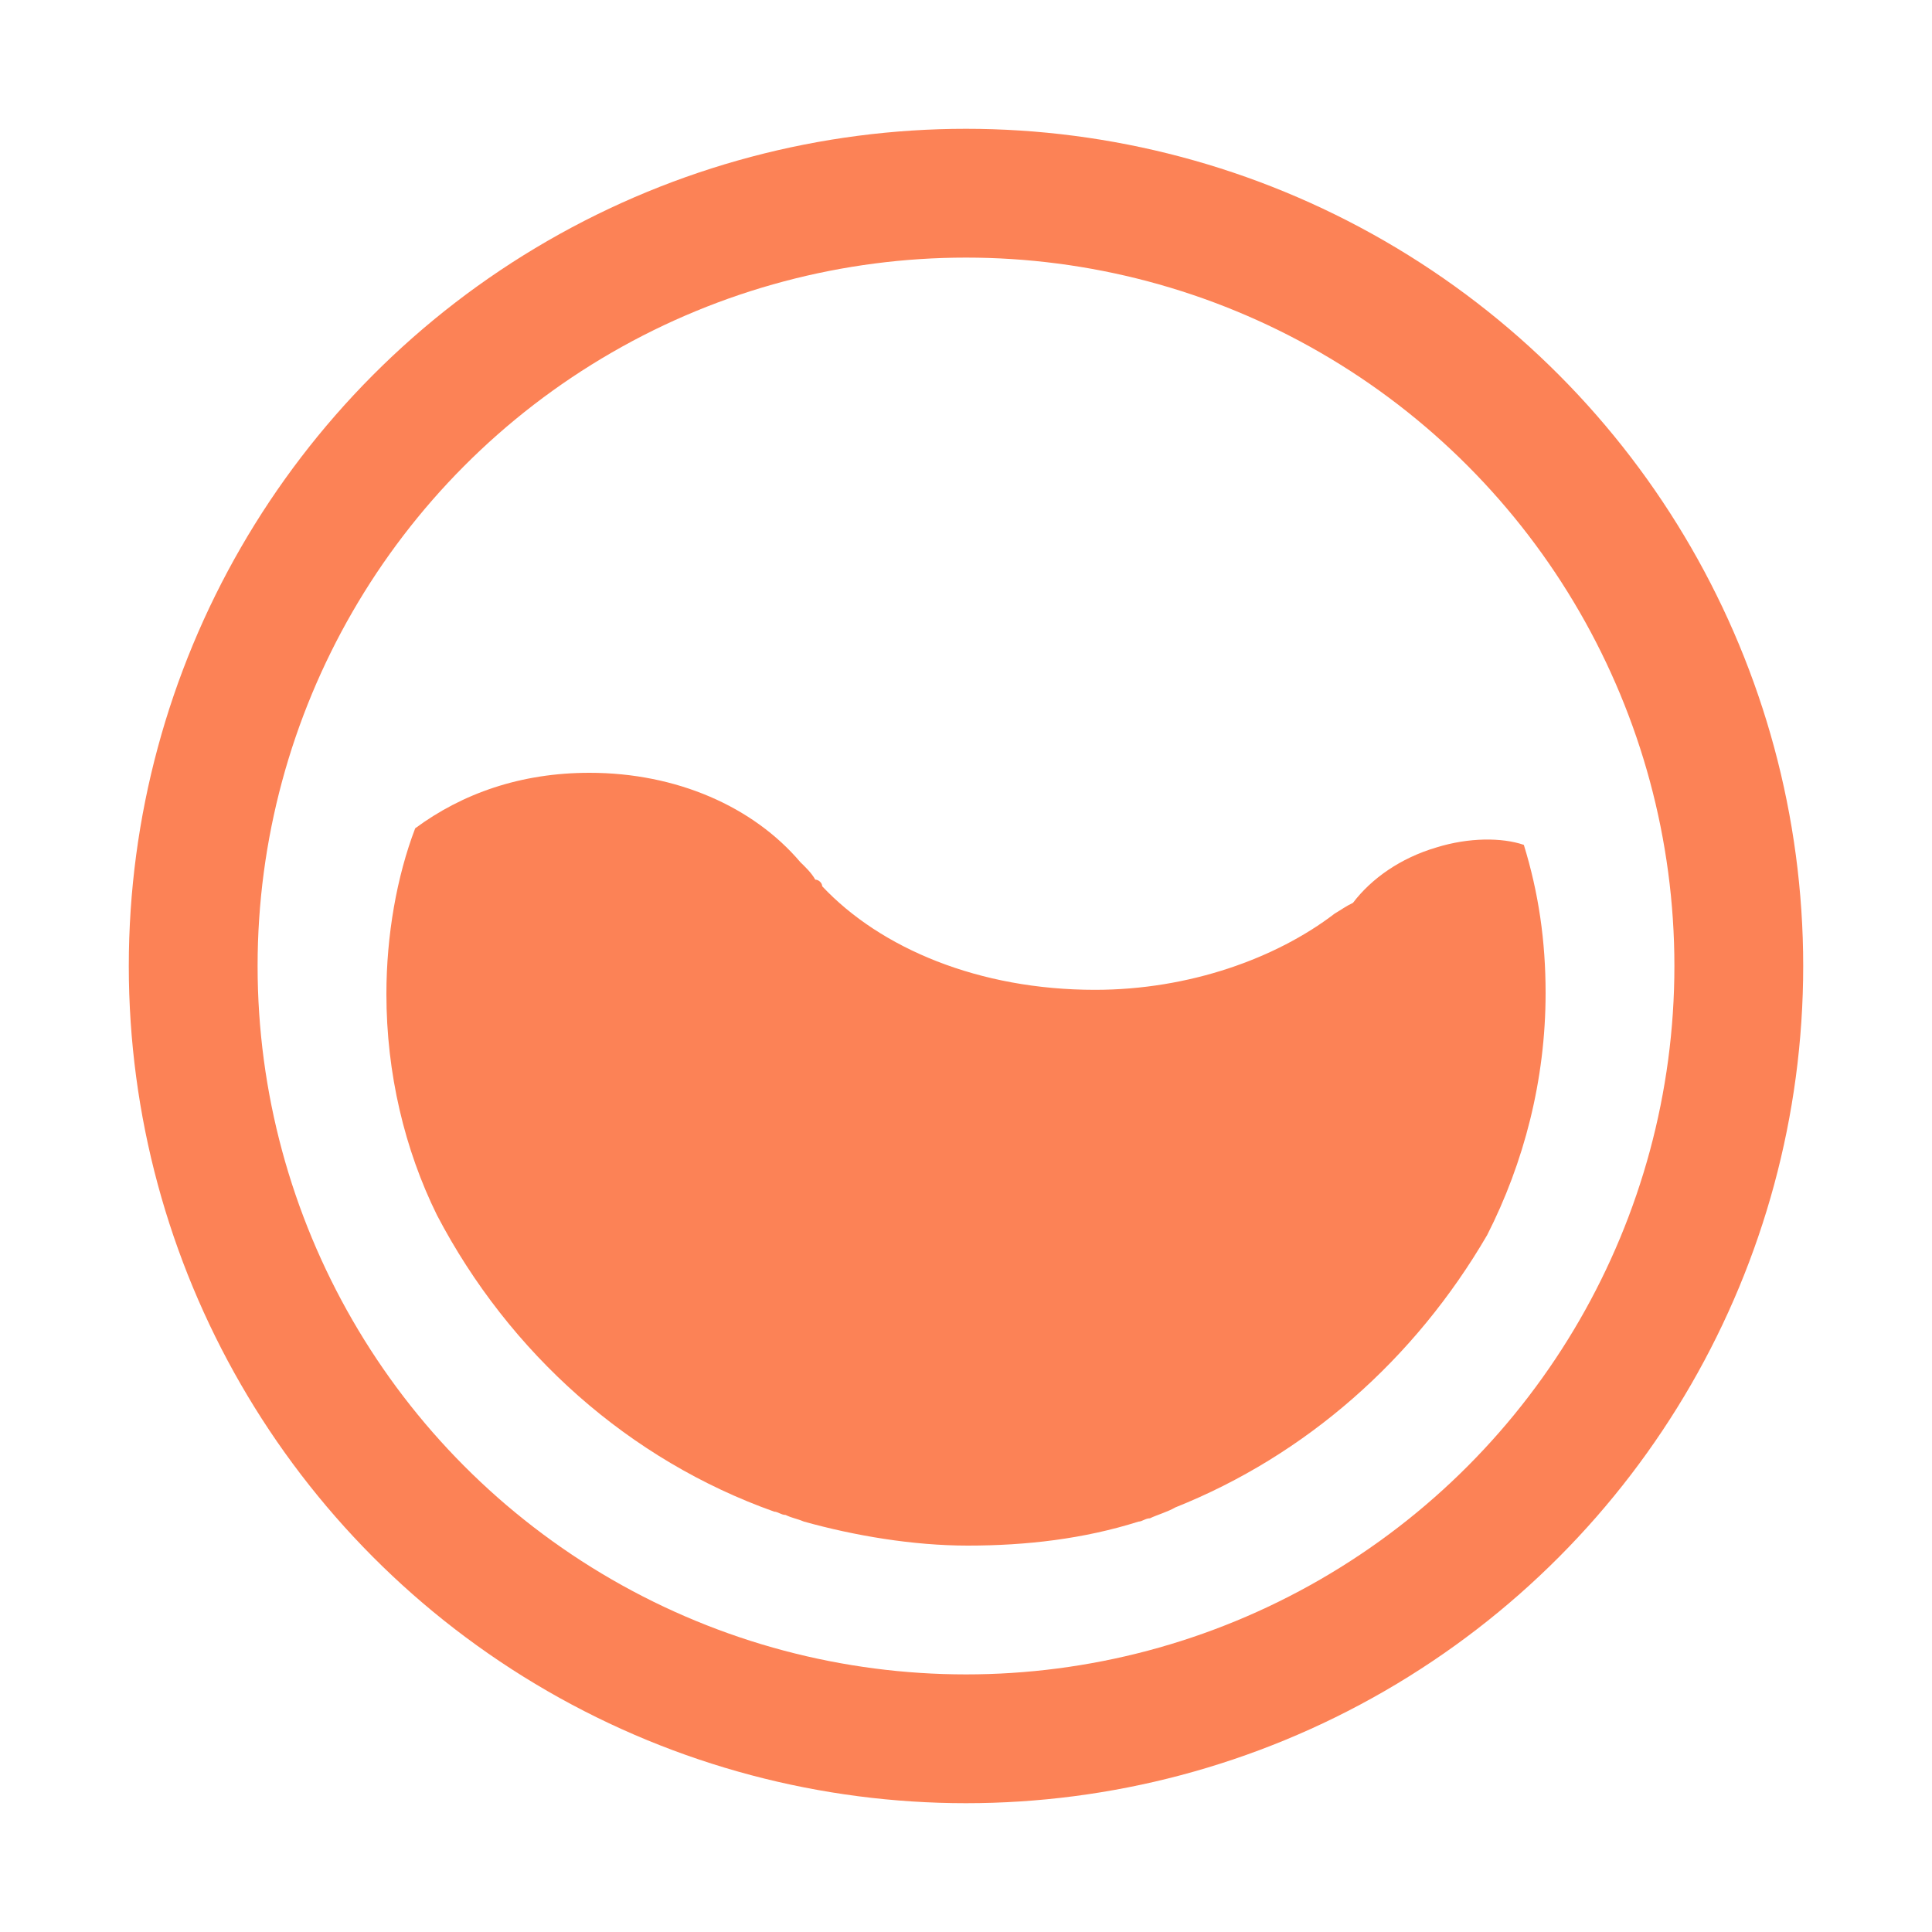 <?xml version="1.0" encoding="UTF-8"?>
<svg width="30px" height="30px" viewBox="0 0 30 30" version="1.1" xmlns="http://www.w3.org/2000/svg" xmlns:xlink="http://www.w3.org/1999/xlink">
    <!-- Generator: Sketch 63.1 (92452) - https://sketch.com -->
    <title>水球图</title>
    <desc>Created with Sketch.</desc>
    <g id="水球图" stroke="none" stroke-width="1" fill="none" fill-rule="evenodd">
        <g id="编组-44">
            <rect id="矩形备份-37" x="0" y="0" width="30" height="30"></rect>
            <circle id="椭圆形" stroke="#FC8256" stroke-width="2" cx="15" cy="15" r="12"></circle>
            <path d="M22.308,13.158 C21.74,13.325 21.293,13.646 21.009,14.019 C20.901,14.071 20.833,14.122 20.725,14.186 C19.818,14.881 18.465,15.37 17.003,15.37 C15.203,15.37 13.674,14.727 12.767,13.762 C12.767,13.711 12.713,13.659 12.659,13.659 C12.605,13.556 12.483,13.441 12.429,13.389 C11.698,12.527 10.507,12 9.153,12 C8.084,12 7.177,12.322 6.447,12.862 C6.162,13.608 6,14.521 6,15.434 C6,16.669 6.284,17.852 6.785,18.868 C7.908,21.016 9.776,22.675 12.023,23.473 C12.077,23.473 12.131,23.524 12.198,23.524 C12.307,23.576 12.361,23.576 12.483,23.627 C13.268,23.846 14.174,24 15.027,24 C15.934,24 16.827,23.897 17.68,23.627 C17.734,23.627 17.788,23.576 17.856,23.576 C17.964,23.524 18.14,23.473 18.248,23.408 C20.278,22.598 21.97,21.106 23.093,19.177 C23.662,18.058 24,16.772 24,15.421 C24,14.611 23.892,13.865 23.662,13.119 C23.323,13.003 22.809,13.003 22.308,13.158 L22.308,13.158 Z" id="路径" fill="#FC8256" fill-rule="nonzero"></path>
        </g>
    </g>
</svg>